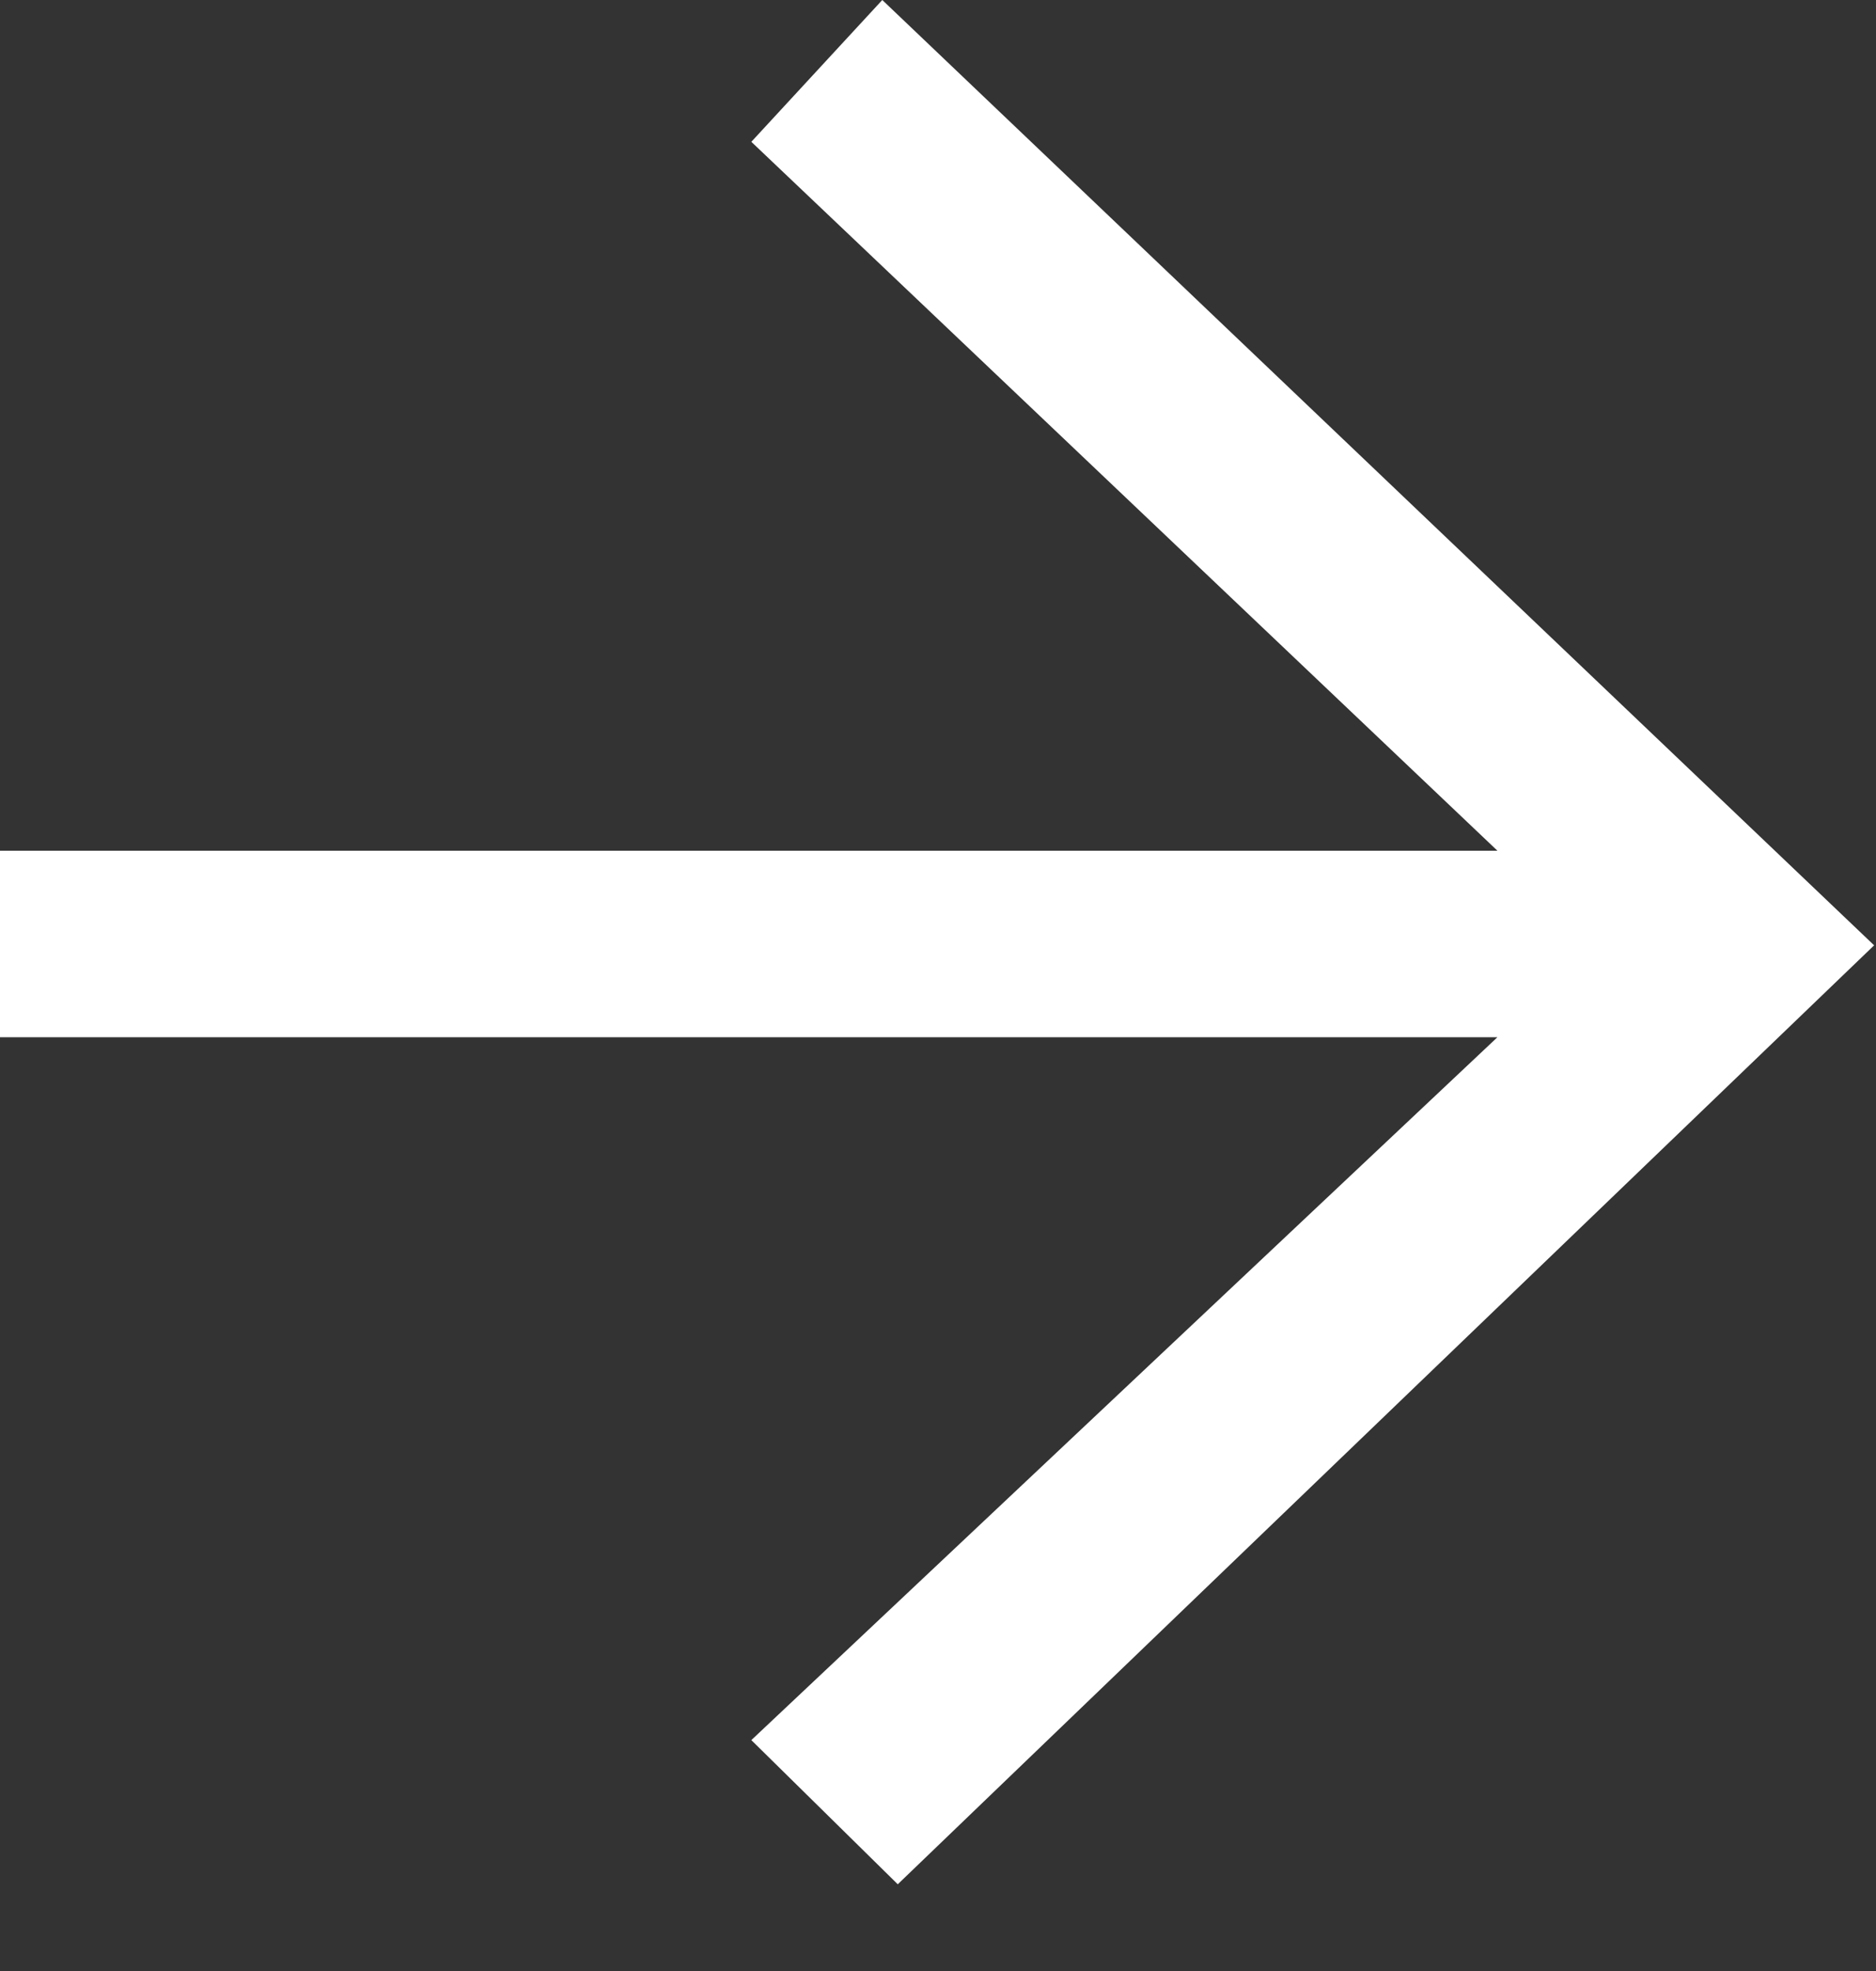 <svg width="20" height="21" viewBox="0 0 20 21" fill="none" xmlns="http://www.w3.org/2000/svg"><rect x="0" y="0" width="20" height="21" fill="#333333" stroke="none"/><path fill-rule="evenodd" clip-rule="evenodd" d="M19.98 10.072L9.406 0 8.01 1.511l7.954 7.553H0v1.987h15.964L8.01 18.54l1.561 1.536 10.41-10.005z" fill="#fff"/></svg>